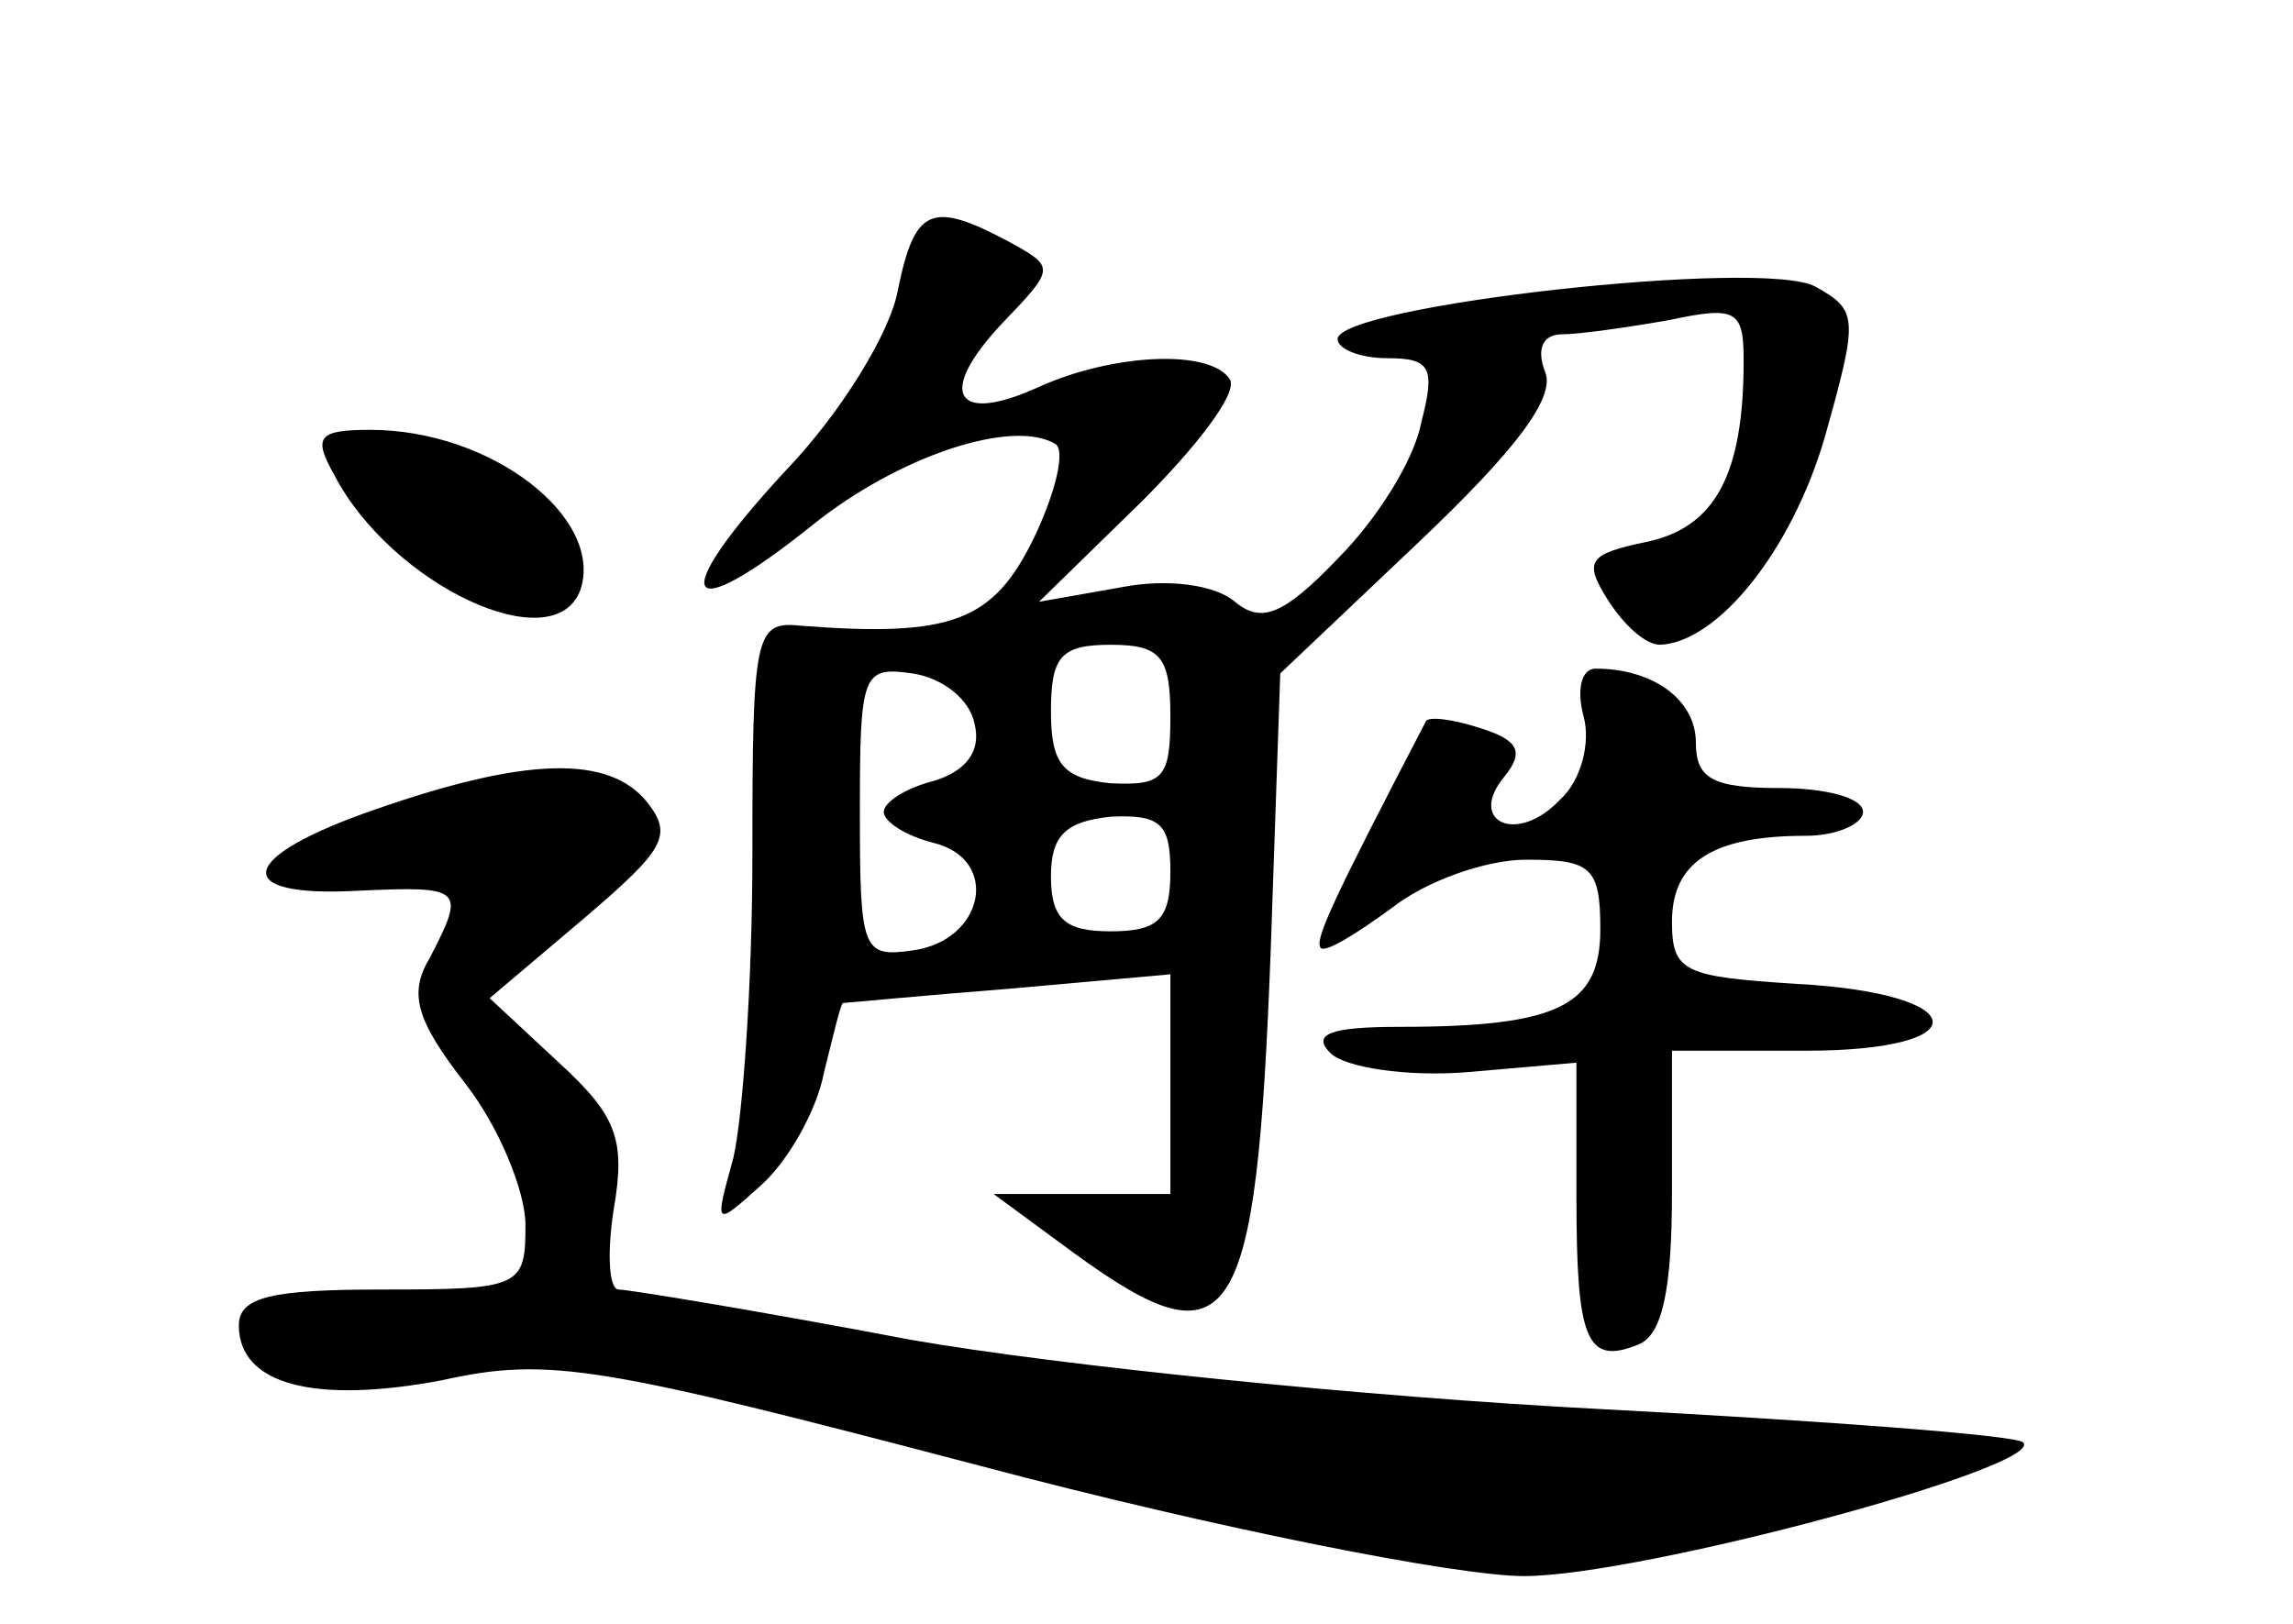 <?xml version="1.0" standalone="no"?>
<!DOCTYPE svg PUBLIC "-//W3C//DTD SVG 20010904//EN"
 "http://www.w3.org/TR/2001/REC-SVG-20010904/DTD/svg10.dtd">
<svg version="1.0" xmlns="http://www.w3.org/2000/svg"
 width="96pt" height="68pt" viewBox="0 0 96 68"
 preserveAspectRatio="xMidYMid meet">
<g transform="translate(0,68) scale(0.1,-0.1)"
fill="#000000" stroke="none">
<path d="M376 559 c-3 -18 -24 -52 -47 -76 -50 -54 -44 -67 11 -23 36 29 84
45 102 34 4 -3 0 -20 -9 -39 -17 -35 -34 -42 -98 -37 -19 2 -20 -4 -20 -96 0
-53 -4 -110 -8 -127 -8 -29 -8 -29 12 -11 11 10 23 31 26 47 4 16 7 29 8 29 1
0 32 3 70 6 l67 6 0 -46 0 -46 -37 0 -37 0 34 -25 c66 -48 76 -32 82 127 l4
116 58 55 c40 38 57 60 53 71 -4 10 -1 16 7 16 7 0 28 3 45 6 28 6 31 4 31
-17 0 -48 -12 -70 -41 -76 -24 -5 -26 -8 -16 -24 7 -11 16 -19 22 -19 24 1 55
39 69 87 14 50 14 53 -4 63 -22 12 -200 -8 -200 -22 0 -4 9 -8 21 -8 18 0 20
-4 14 -27 -3 -16 -19 -41 -35 -57 -23 -24 -32 -27 -43 -18 -8 7 -28 10 -48 6
l-34 -6 43 42 c23 23 40 45 37 51 -8 13 -49 11 -80 -3 -35 -16 -43 -3 -16 26
23 24 23 24 3 35 -32 17 -39 14 -46 -20z m114 -179 c0 -26 -3 -29 -25 -28 -20
2 -25 8 -25 30 0 23 4 28 25 28 21 0 25 -5 25 -30z m-82 -3 c3 -12 -4 -20 -17
-24 -12 -3 -21 -9 -21 -13 0 -4 9 -10 21 -13 28 -7 21 -41 -9 -45 -21 -3 -22
0 -22 58 0 58 1 61 22 58 13 -2 24 -11 26 -21z m82 -62 c0 -20 -5 -25 -25 -25
-19 0 -25 5 -25 23 0 17 6 23 25 25 21 1 25 -3 25 -23z"/>
<path d="M140 481 c24 -46 92 -78 103 -48 10 30 -37 67 -88 67 -22 0 -24 -3
-15 -19z"/>
<path d="M663 380 c3 -11 -1 -27 -10 -35 -18 -19 -39 -9 -23 10 8 10 6 15 -10
20 -12 4 -22 5 -23 3 -39 -75 -47 -92 -44 -95 2 -2 15 6 30 17 14 11 39 20 56
20 27 0 31 -3 31 -29 0 -32 -17 -41 -84 -41 -29 0 -37 -3 -29 -11 6 -6 32 -10
57 -8 l46 4 0 -56 c0 -60 4 -71 26 -62 10 4 14 23 14 64 l0 59 56 0 c73 0 70
24 -4 28 -47 3 -52 5 -52 26 0 25 17 36 56 36 13 0 24 5 24 10 0 6 -16 10 -35
10 -28 0 -35 4 -35 19 0 18 -18 31 -42 31 -6 0 -8 -9 -5 -20z"/>
<path d="M157 341 c-58 -20 -61 -37 -7 -34 44 2 45 1 30 -28 -9 -15 -6 -26 15
-53 14 -18 25 -45 25 -59 0 -26 -2 -27 -60 -27 -46 0 -60 -3 -60 -15 0 -25 32
-33 85 -23 45 10 66 6 226 -36 98 -26 199 -46 227 -46 49 0 219 46 209 56 -3
3 -83 9 -178 14 -96 5 -225 18 -288 29 -63 12 -118 21 -122 21 -4 0 -5 15 -2
34 5 29 1 39 -23 61 l-29 27 39 33 c34 29 38 35 27 49 -16 20 -51 19 -114 -3z"/>
</g>
</svg>

